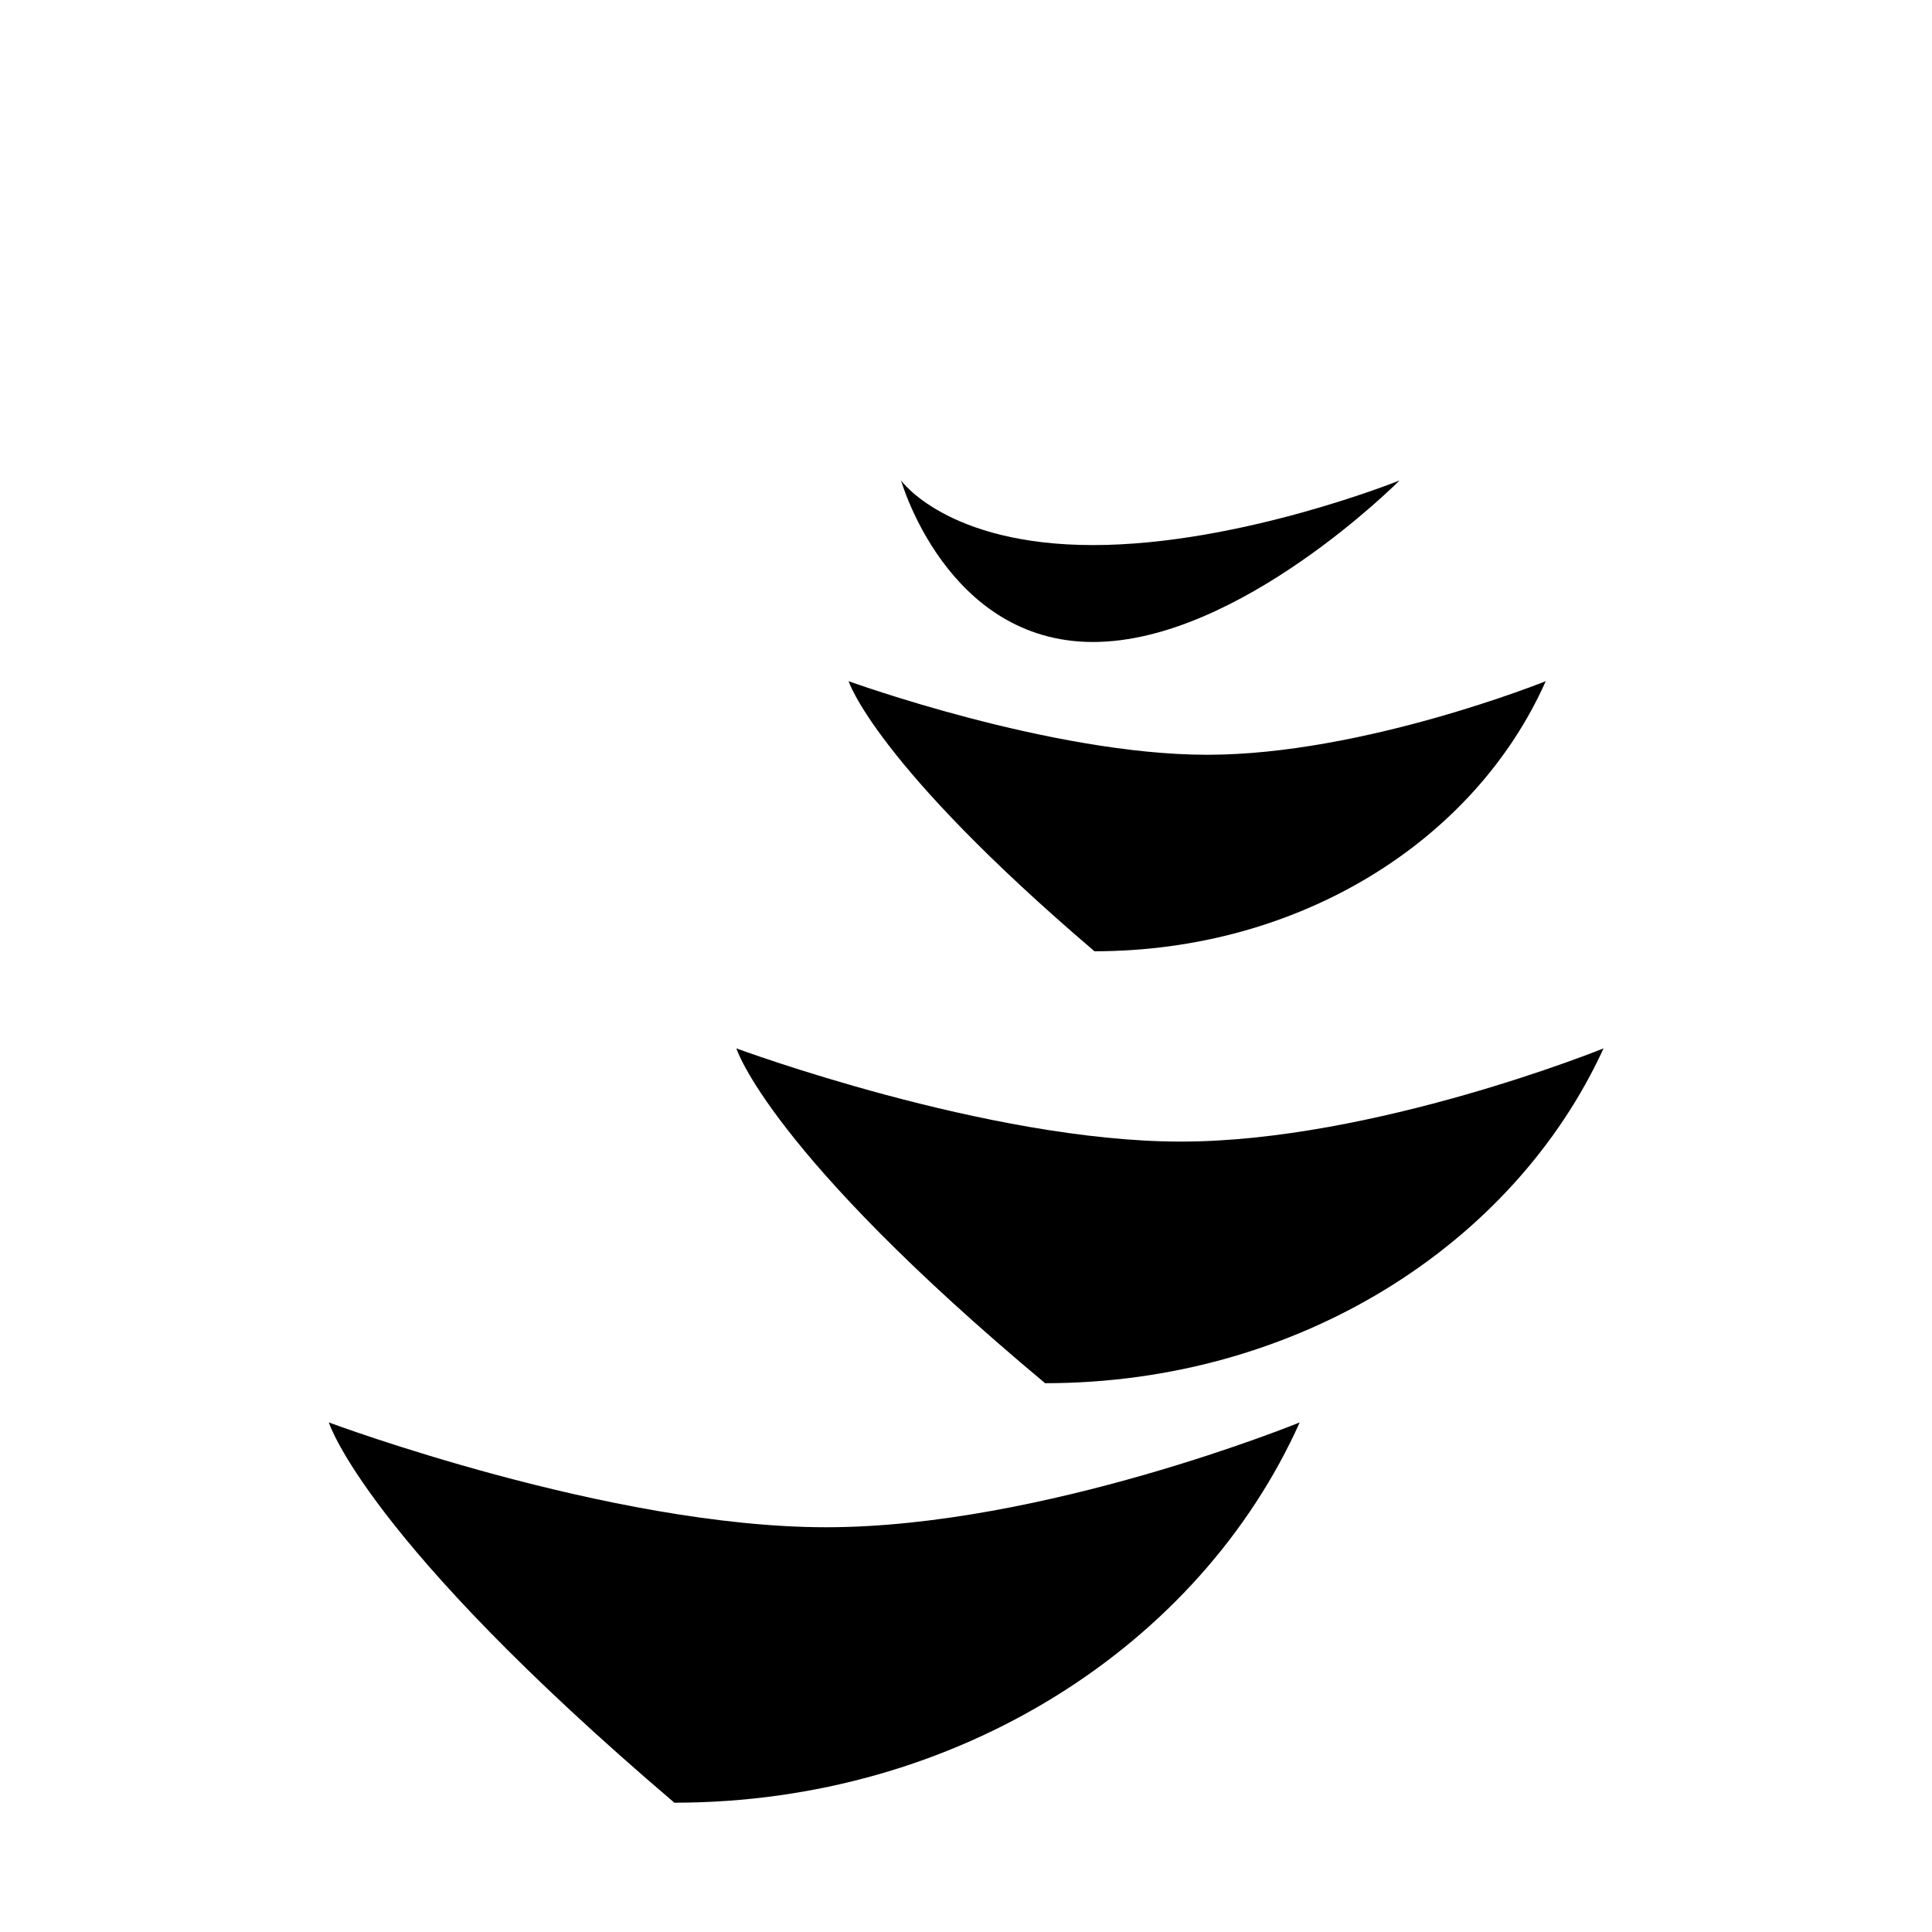 <?xml version="1.0" encoding="UTF-8"?>
<svg width="512" height="512" viewBox="0 0 512 512" fill="none" xmlns="http://www.w3.org/2000/svg">
<path fill-rule="evenodd" clip-rule="evenodd" d="M178.712 477.733C253.715 477.733 317.927 436.048 344.436 376.956C344.436 376.956 276.419 404.737 218.971 404.737C161.523 404.737 87.142 376.956 87.142 376.956C87.142 376.956 96.625 407.789 178.712 477.733Z" fill="currentColor"/>
<path fill-rule="evenodd" clip-rule="evenodd" d="M276.962 366.563C343.81 366.563 401.033 329.991 424.962 277.831C424.962 277.831 364.015 302.534 312.915 302.534C261.815 302.534 195.145 277.831 195.145 277.831C195.145 277.831 203.653 305.325 276.962 366.563Z" fill="currentColor"/>
<path fill-rule="evenodd" clip-rule="evenodd" d="M290.045 252.095C344.36 252.095 390.786 222.924 409.639 180.517C409.639 180.517 361.244 200.023 319.922 200.023C278.6 200.023 224.881 180.517 224.881 180.517C224.881 180.517 231.84 202.428 290.045 252.095Z" fill="currentColor"/>
<path fill-rule="evenodd" clip-rule="evenodd" d="M238.798 127.329C238.798 127.329 250.907 170.133 289.664 170.133C328.421 170.133 370.89 127.329 370.89 127.329C370.89 127.329 328.421 144.451 289.664 144.451C250.907 144.451 238.798 127.329 238.798 127.329Z" fill="currentColor"/>
</svg> 